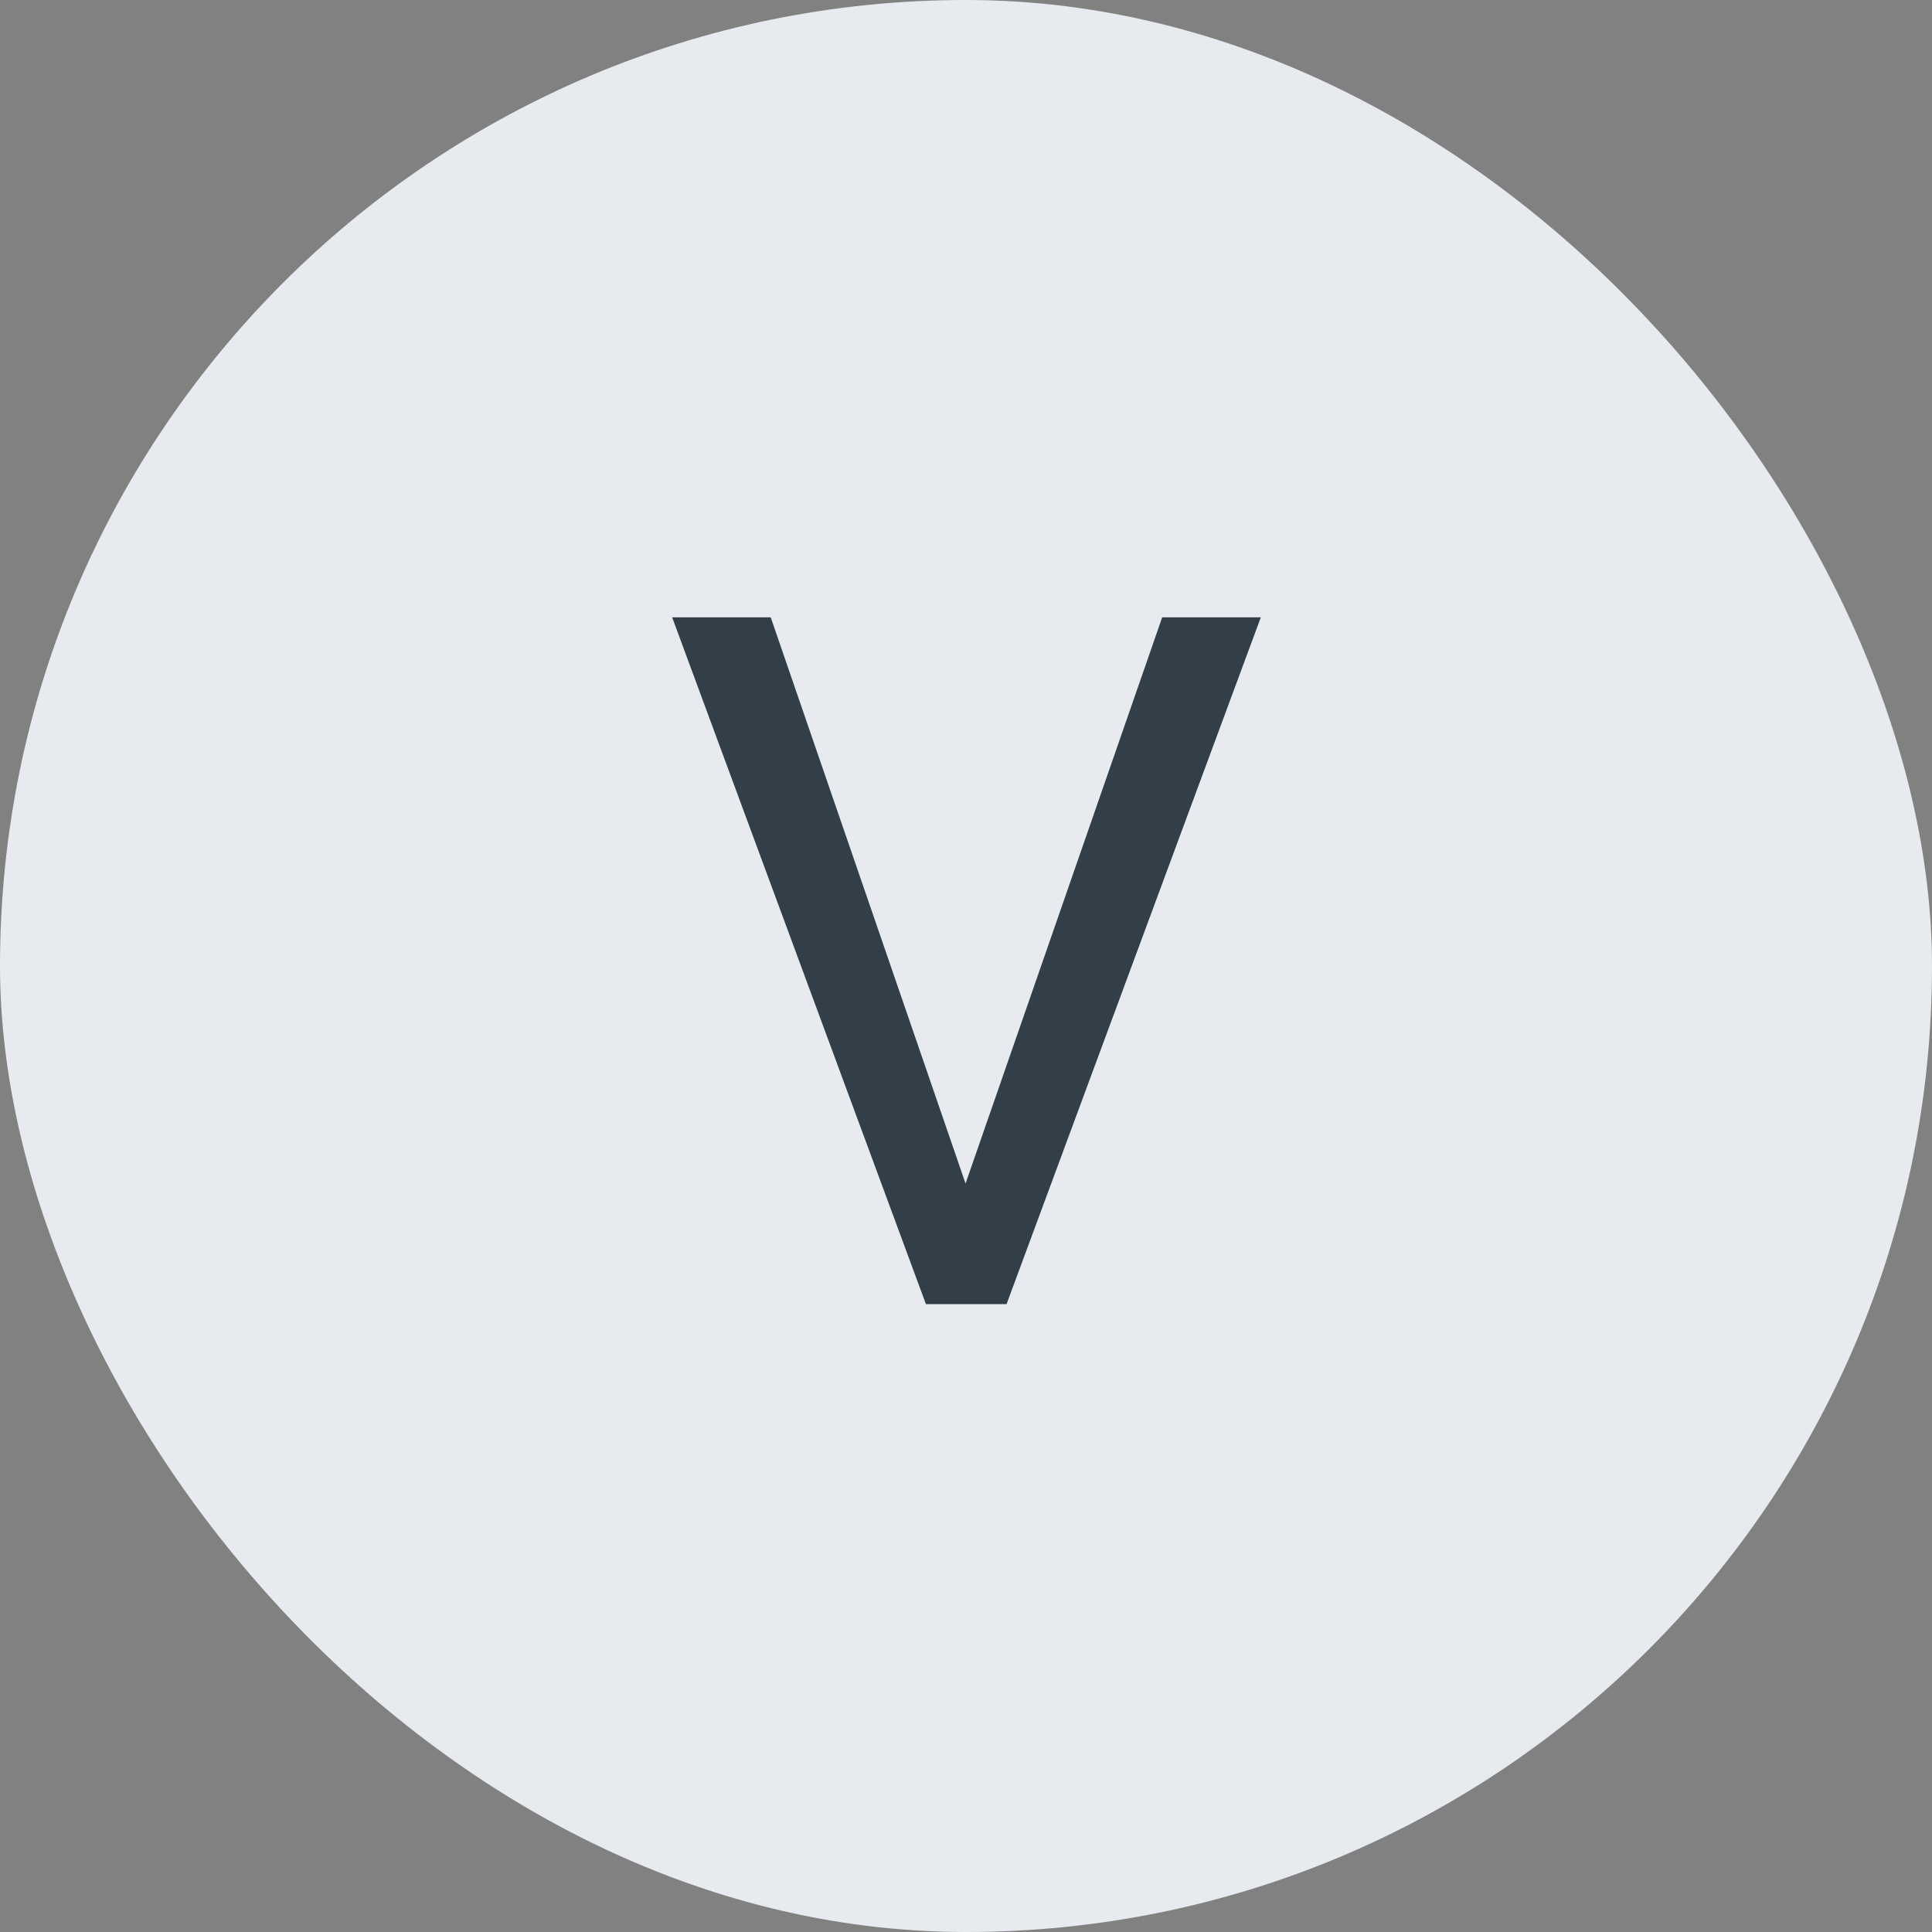 <svg width="40" height="40" viewBox="0 0 40 40" fill="none" xmlns="http://www.w3.org/2000/svg">
<rect x="0" y="0" width="40" height="40" fill="#808080" stroke="none"/>
<g clip-path="url(#clip0_194_2521)">
<rect width="40" height="40" fill="white" fill-opacity="0.01"/>
<g clip-path="url(#clip1_194_2521)">
<rect width="40" height="40" rx="20" fill="#E7EBEF"/>
<path d="M19.873 24.842L24.062 12.781H26.104L20.84 27H19.385L19.873 24.842ZM15.957 12.781L20.107 24.842L20.625 27H19.17L13.916 12.781H15.957Z" fill="#323F49"/>
</g>
</g>
<defs>
<clipPath id="clip0_194_2521">
<rect width="40" height="40" fill="white"/>
</clipPath>
<clipPath id="clip1_194_2521">
<rect width="40" height="40" rx="20" fill="white"/>
</clipPath>
</defs>
</svg>
